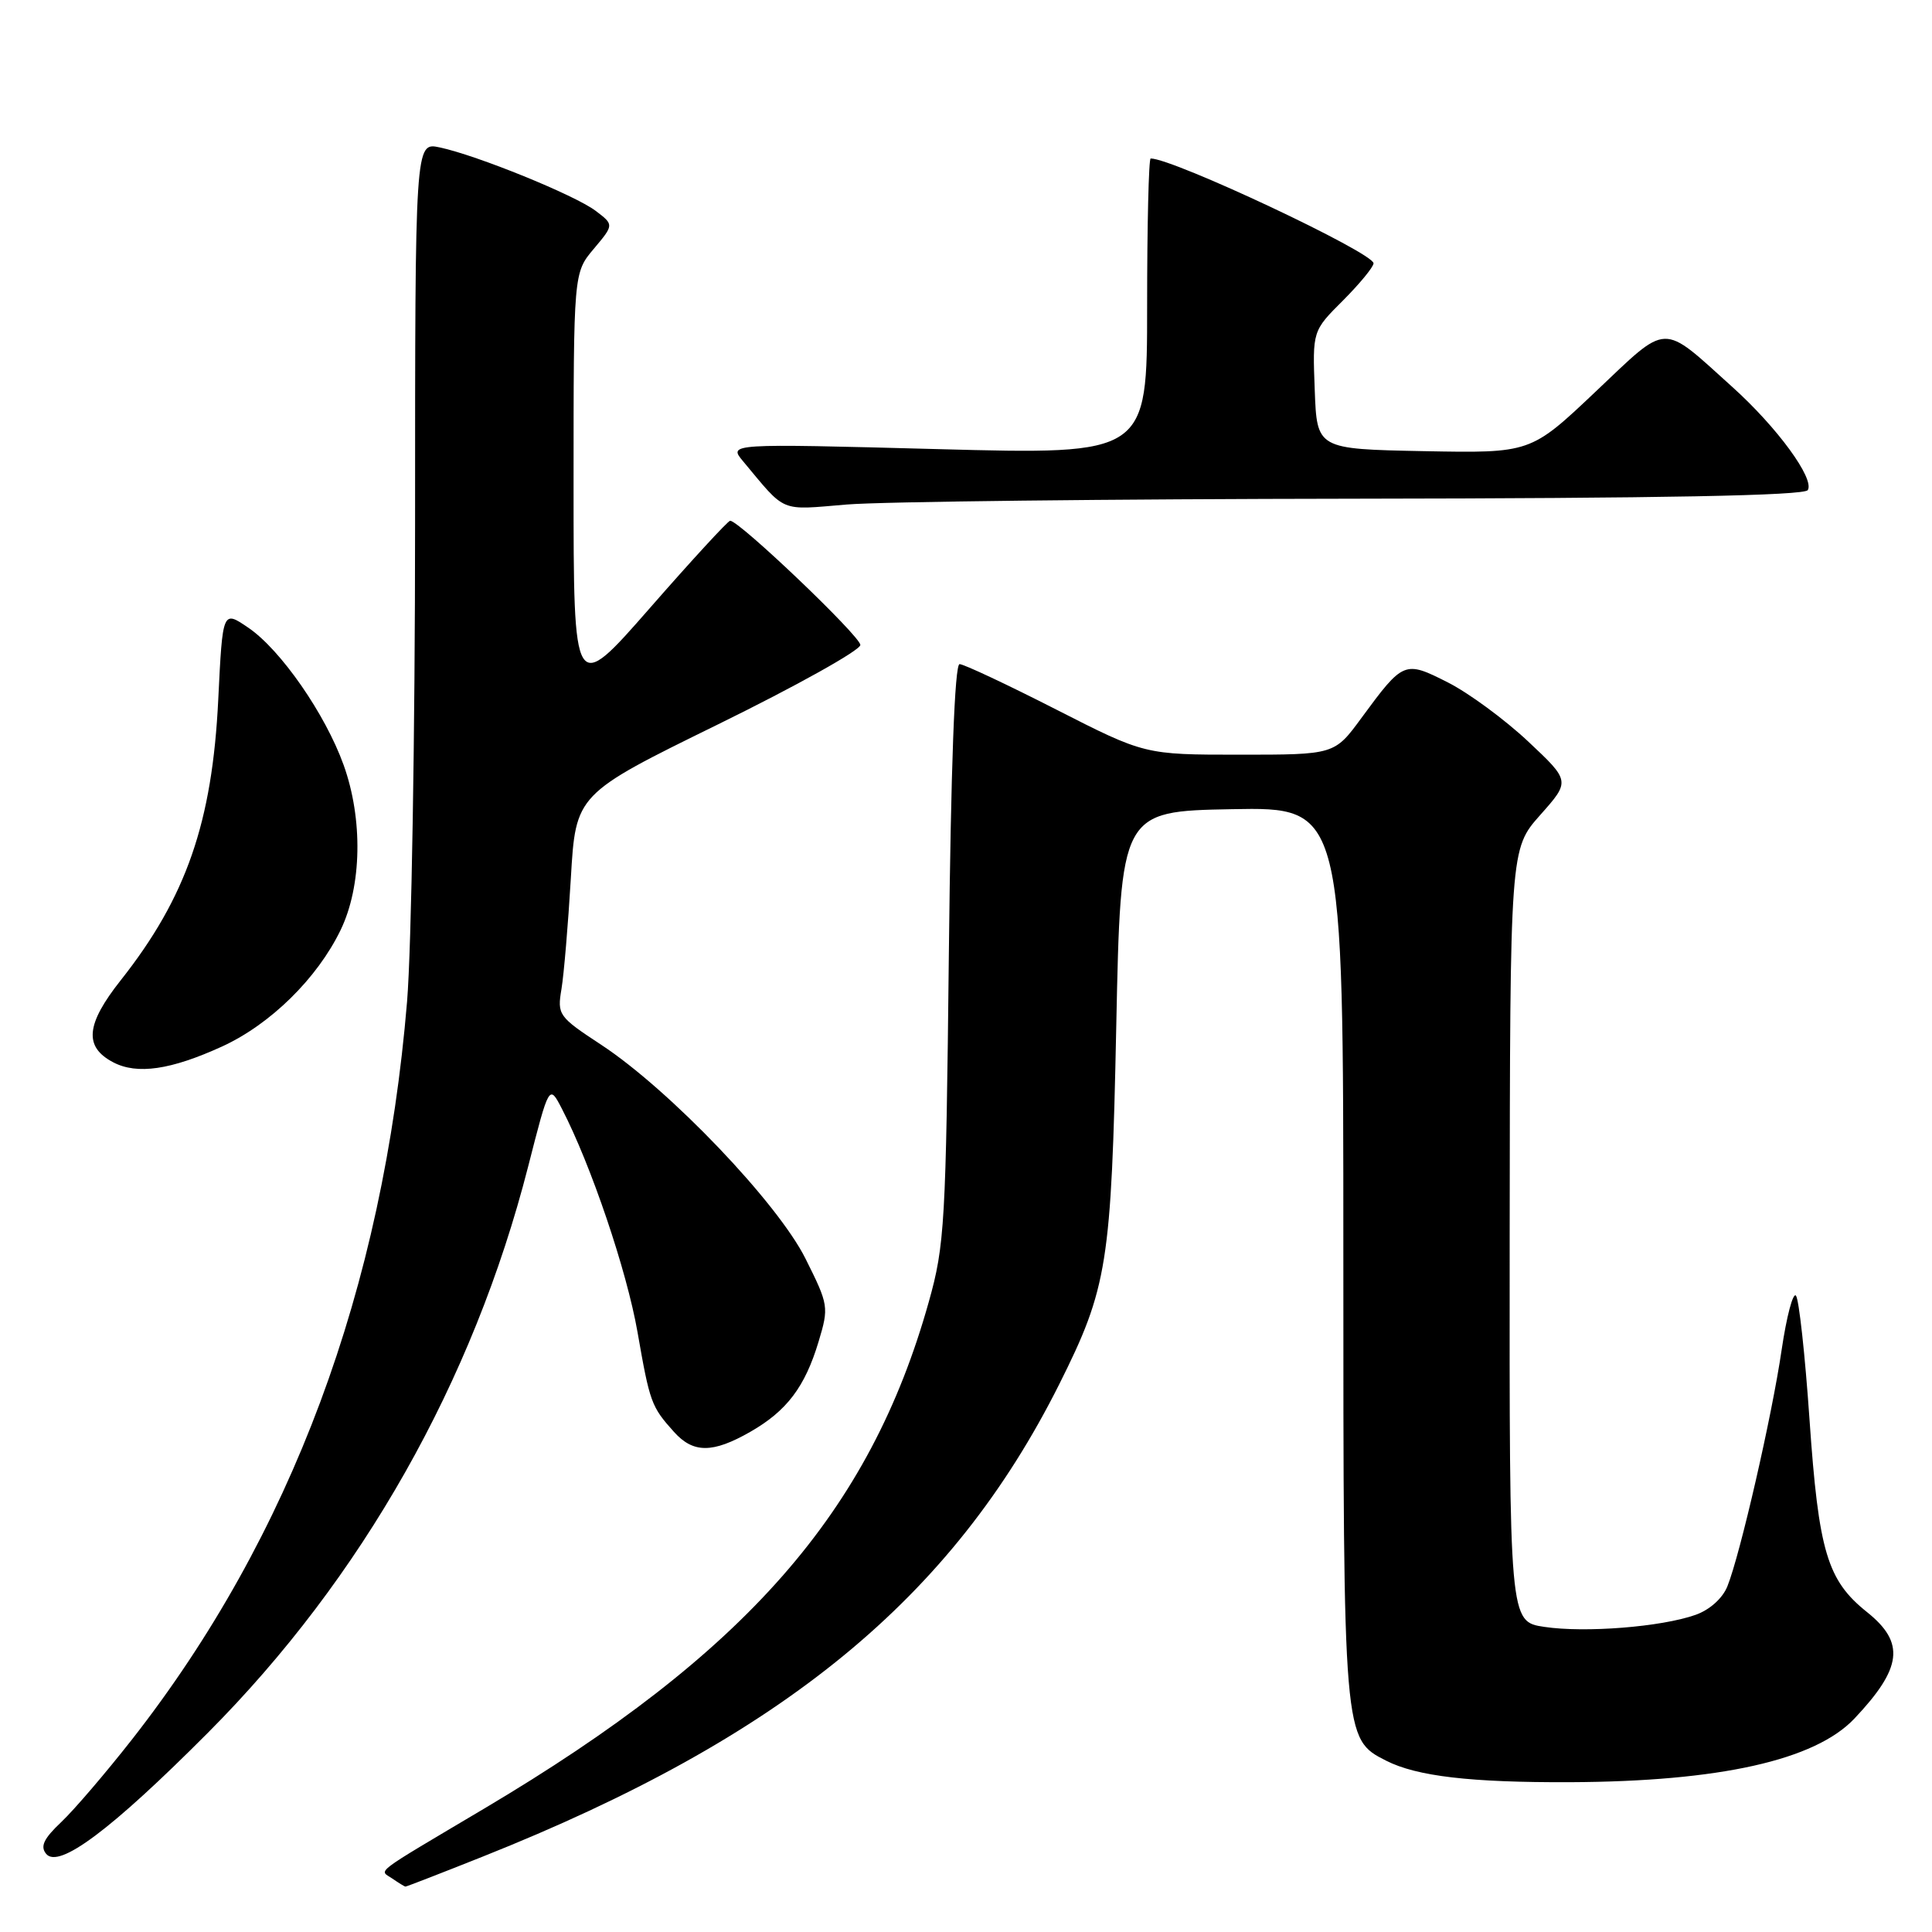 <?xml version="1.0" encoding="UTF-8" standalone="no"?>
<!DOCTYPE svg PUBLIC "-//W3C//DTD SVG 1.1//EN" "http://www.w3.org/Graphics/SVG/1.1/DTD/svg11.dtd" >
<svg xmlns="http://www.w3.org/2000/svg" xmlns:xlink="http://www.w3.org/1999/xlink" version="1.1" viewBox="0 0 256 256">
 <g >
 <path fill="currentColor"
d=" M 63.99 246.00 C 103.69 230.19 126.14 211.79 140.36 183.41 C 146.75 170.64 147.26 167.47 147.91 136.00 C 148.50 107.50 148.50 107.50 163.25 107.22 C 178.00 106.95 178.00 106.95 178.00 166.01 C 178.00 230.46 178.00 230.42 183.67 233.30 C 187.74 235.37 194.87 236.20 208.06 236.15 C 227.87 236.06 240.49 233.24 245.71 227.73 C 252.06 221.01 252.46 217.67 247.40 213.62 C 242.12 209.41 240.98 205.61 239.77 188.10 C 239.18 179.52 238.37 172.13 237.97 171.68 C 237.58 171.22 236.73 174.45 236.08 178.84 C 234.80 187.61 230.59 205.95 228.89 210.19 C 228.25 211.79 226.54 213.32 224.66 213.98 C 220.13 215.58 210.03 216.38 204.63 215.57 C 200.00 214.88 200.00 214.88 200.04 163.69 C 200.09 112.50 200.09 112.50 204.08 108.00 C 208.08 103.50 208.08 103.50 202.48 98.24 C 199.39 95.34 194.62 91.83 191.86 90.43 C 186.10 87.51 185.96 87.57 180.40 95.13 C 176.83 100.00 176.83 100.00 164.26 100.00 C 151.69 100.00 151.69 100.00 139.92 94.00 C 133.45 90.70 127.70 88.00 127.15 88.00 C 126.50 88.00 126.00 101.64 125.73 126.25 C 125.34 162.14 125.18 164.99 123.07 172.50 C 115.25 200.38 98.88 219.04 64.17 239.64 C 49.04 248.63 50.24 247.71 52.00 248.93 C 52.83 249.50 53.60 249.98 53.73 249.98 C 53.86 249.99 58.47 248.20 63.99 246.00 Z  M 27.55 229.60 C 47.96 209.11 62.70 183.05 69.98 154.58 C 72.77 143.66 72.77 143.66 74.46 146.93 C 78.32 154.39 83.05 168.37 84.47 176.49 C 86.11 185.87 86.29 186.38 89.32 189.75 C 91.87 192.58 94.44 192.57 99.41 189.73 C 104.25 186.96 106.66 183.79 108.47 177.76 C 109.84 173.20 109.80 172.91 106.74 166.79 C 103.05 159.39 88.73 144.40 79.65 138.43 C 74.00 134.72 73.82 134.47 74.40 131.04 C 74.72 129.09 75.28 122.49 75.64 116.37 C 76.29 105.23 76.29 105.23 95.15 95.98 C 105.52 90.89 114.00 86.16 114.00 85.46 C 114.00 84.30 97.96 69.00 96.75 69.00 C 96.47 69.00 91.68 74.20 86.12 80.56 C 76.00 92.12 76.00 92.12 76.00 64.14 C 76.00 36.15 76.00 36.15 78.68 32.97 C 81.36 29.78 81.36 29.78 78.93 27.94 C 76.19 25.86 63.18 20.57 58.25 19.53 C 55.00 18.84 55.00 18.84 55.00 69.37 C 55.00 97.15 54.52 125.65 53.94 132.70 C 50.78 170.79 38.57 203.57 17.48 230.50 C 14.03 234.90 9.83 239.81 8.13 241.42 C 5.79 243.63 5.30 244.66 6.12 245.65 C 7.79 247.66 14.73 242.47 27.55 229.60 Z  M 29.44 138.66 C 35.83 135.73 42.03 129.64 45.13 123.24 C 47.95 117.41 48.11 108.54 45.53 101.36 C 43.11 94.62 37.18 86.08 32.91 83.18 C 29.50 80.85 29.50 80.85 28.92 92.68 C 28.13 108.96 24.68 118.90 16.02 129.86 C 11.37 135.73 11.09 138.71 15.00 140.76 C 18.17 142.42 22.63 141.77 29.44 138.66 Z  M 179.69 66.08 C 220.18 66.03 239.09 65.67 239.54 64.94 C 240.47 63.44 235.49 56.63 229.56 51.29 C 220.00 42.68 221.21 42.64 211.41 51.91 C 202.81 60.05 202.81 60.05 188.66 59.78 C 174.50 59.50 174.50 59.50 174.21 51.68 C 173.91 43.85 173.91 43.85 177.96 39.81 C 180.18 37.58 182.00 35.37 182.00 34.89 C 182.00 33.49 155.47 21.00 152.47 21.00 C 152.21 21.00 152.00 29.83 152.00 40.62 C 152.00 60.25 152.00 60.25 124.25 59.51 C 96.50 58.77 96.50 58.77 98.47 61.13 C 104.23 68.03 103.19 67.60 112.21 66.85 C 116.77 66.47 147.14 66.12 179.69 66.08 Z "/>
</g>
</svg>